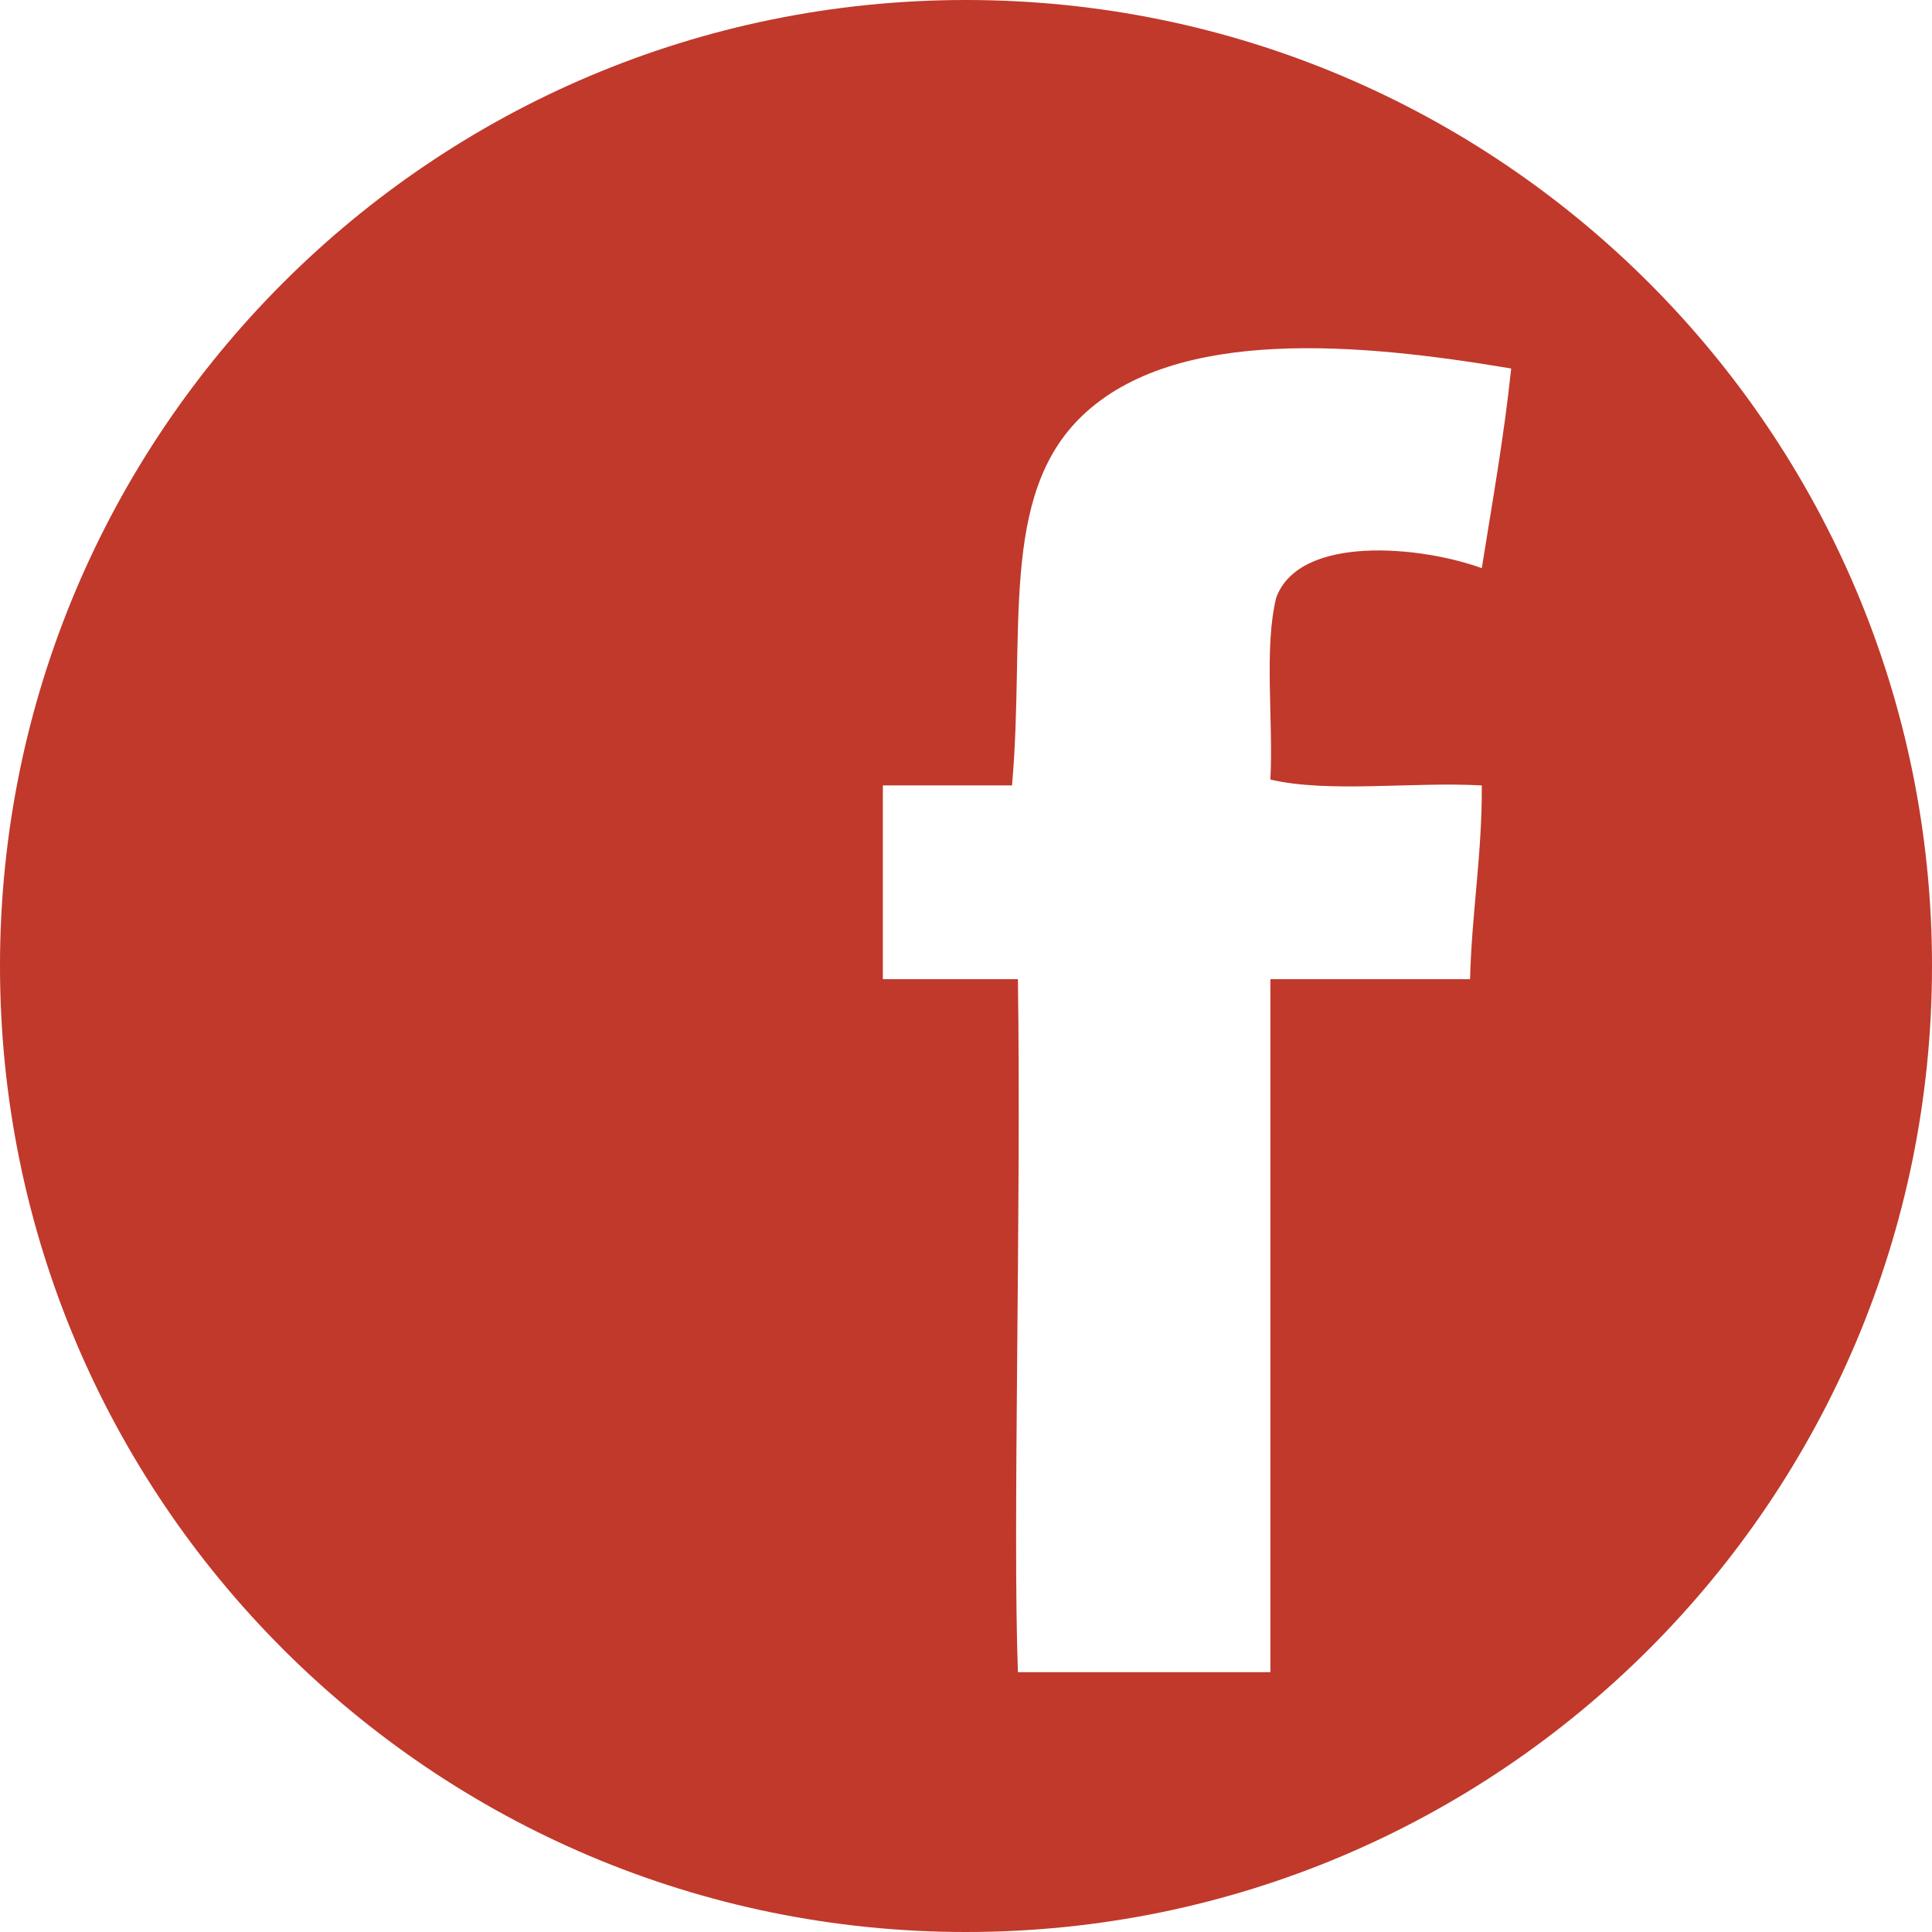 <?xml version="1.0" encoding="utf-8"?>
<!-- Generator: Adobe Illustrator 15.1.0, SVG Export Plug-In . SVG Version: 6.00 Build 0)  -->
<!DOCTYPE svg PUBLIC "-//W3C//DTD SVG 1.1//EN" "http://www.w3.org/Graphics/SVG/1.1/DTD/svg11.dtd">
<svg version="1.1" id="Layer_1" xmlns="http://www.w3.org/2000/svg" xmlns:xlink="http://www.w3.org/1999/xlink" x="0px" y="0px"
	 width="245.988px" height="245.988px" viewBox="0 0 245.988 245.988" enable-background="new 0 0 245.988 245.988"
	 xml:space="preserve">
<path fill="#C0392B" d="M122.994,0C55.066,0,0,55.066,0,122.994s55.066,122.994,122.994,122.994s122.994-55.066,122.994-122.994
	S190.921,0,122.994,0z M188.667,72.341c-7.83-2.845-23.193-4.292-26.169,3.738c-1.589,6.387-0.359,15.588-0.747,23.178
	c7.479,1.741,18.191,0.252,26.916,0.748c0.047,8.771-1.279,16.165-1.495,24.672c-8.475,0-16.945,0-25.421,0
	c0,29.408,0,58.816,0,88.229c-10.717,0-21.434,0-32.148,0c-0.688-18.861,0.437-58.312,0-88.229c-5.732,0-11.464,0-17.196,0
	c0-8.225,0-16.446,0-24.672c5.482,0,10.966,0,16.448,0c1.703-19.446-1.706-36.938,8.973-47.104
	c11.926-11.352,35.279-9.233,54.58-5.981C191.484,55.718,190,63.954,188.667,72.341z"/>
</svg>
